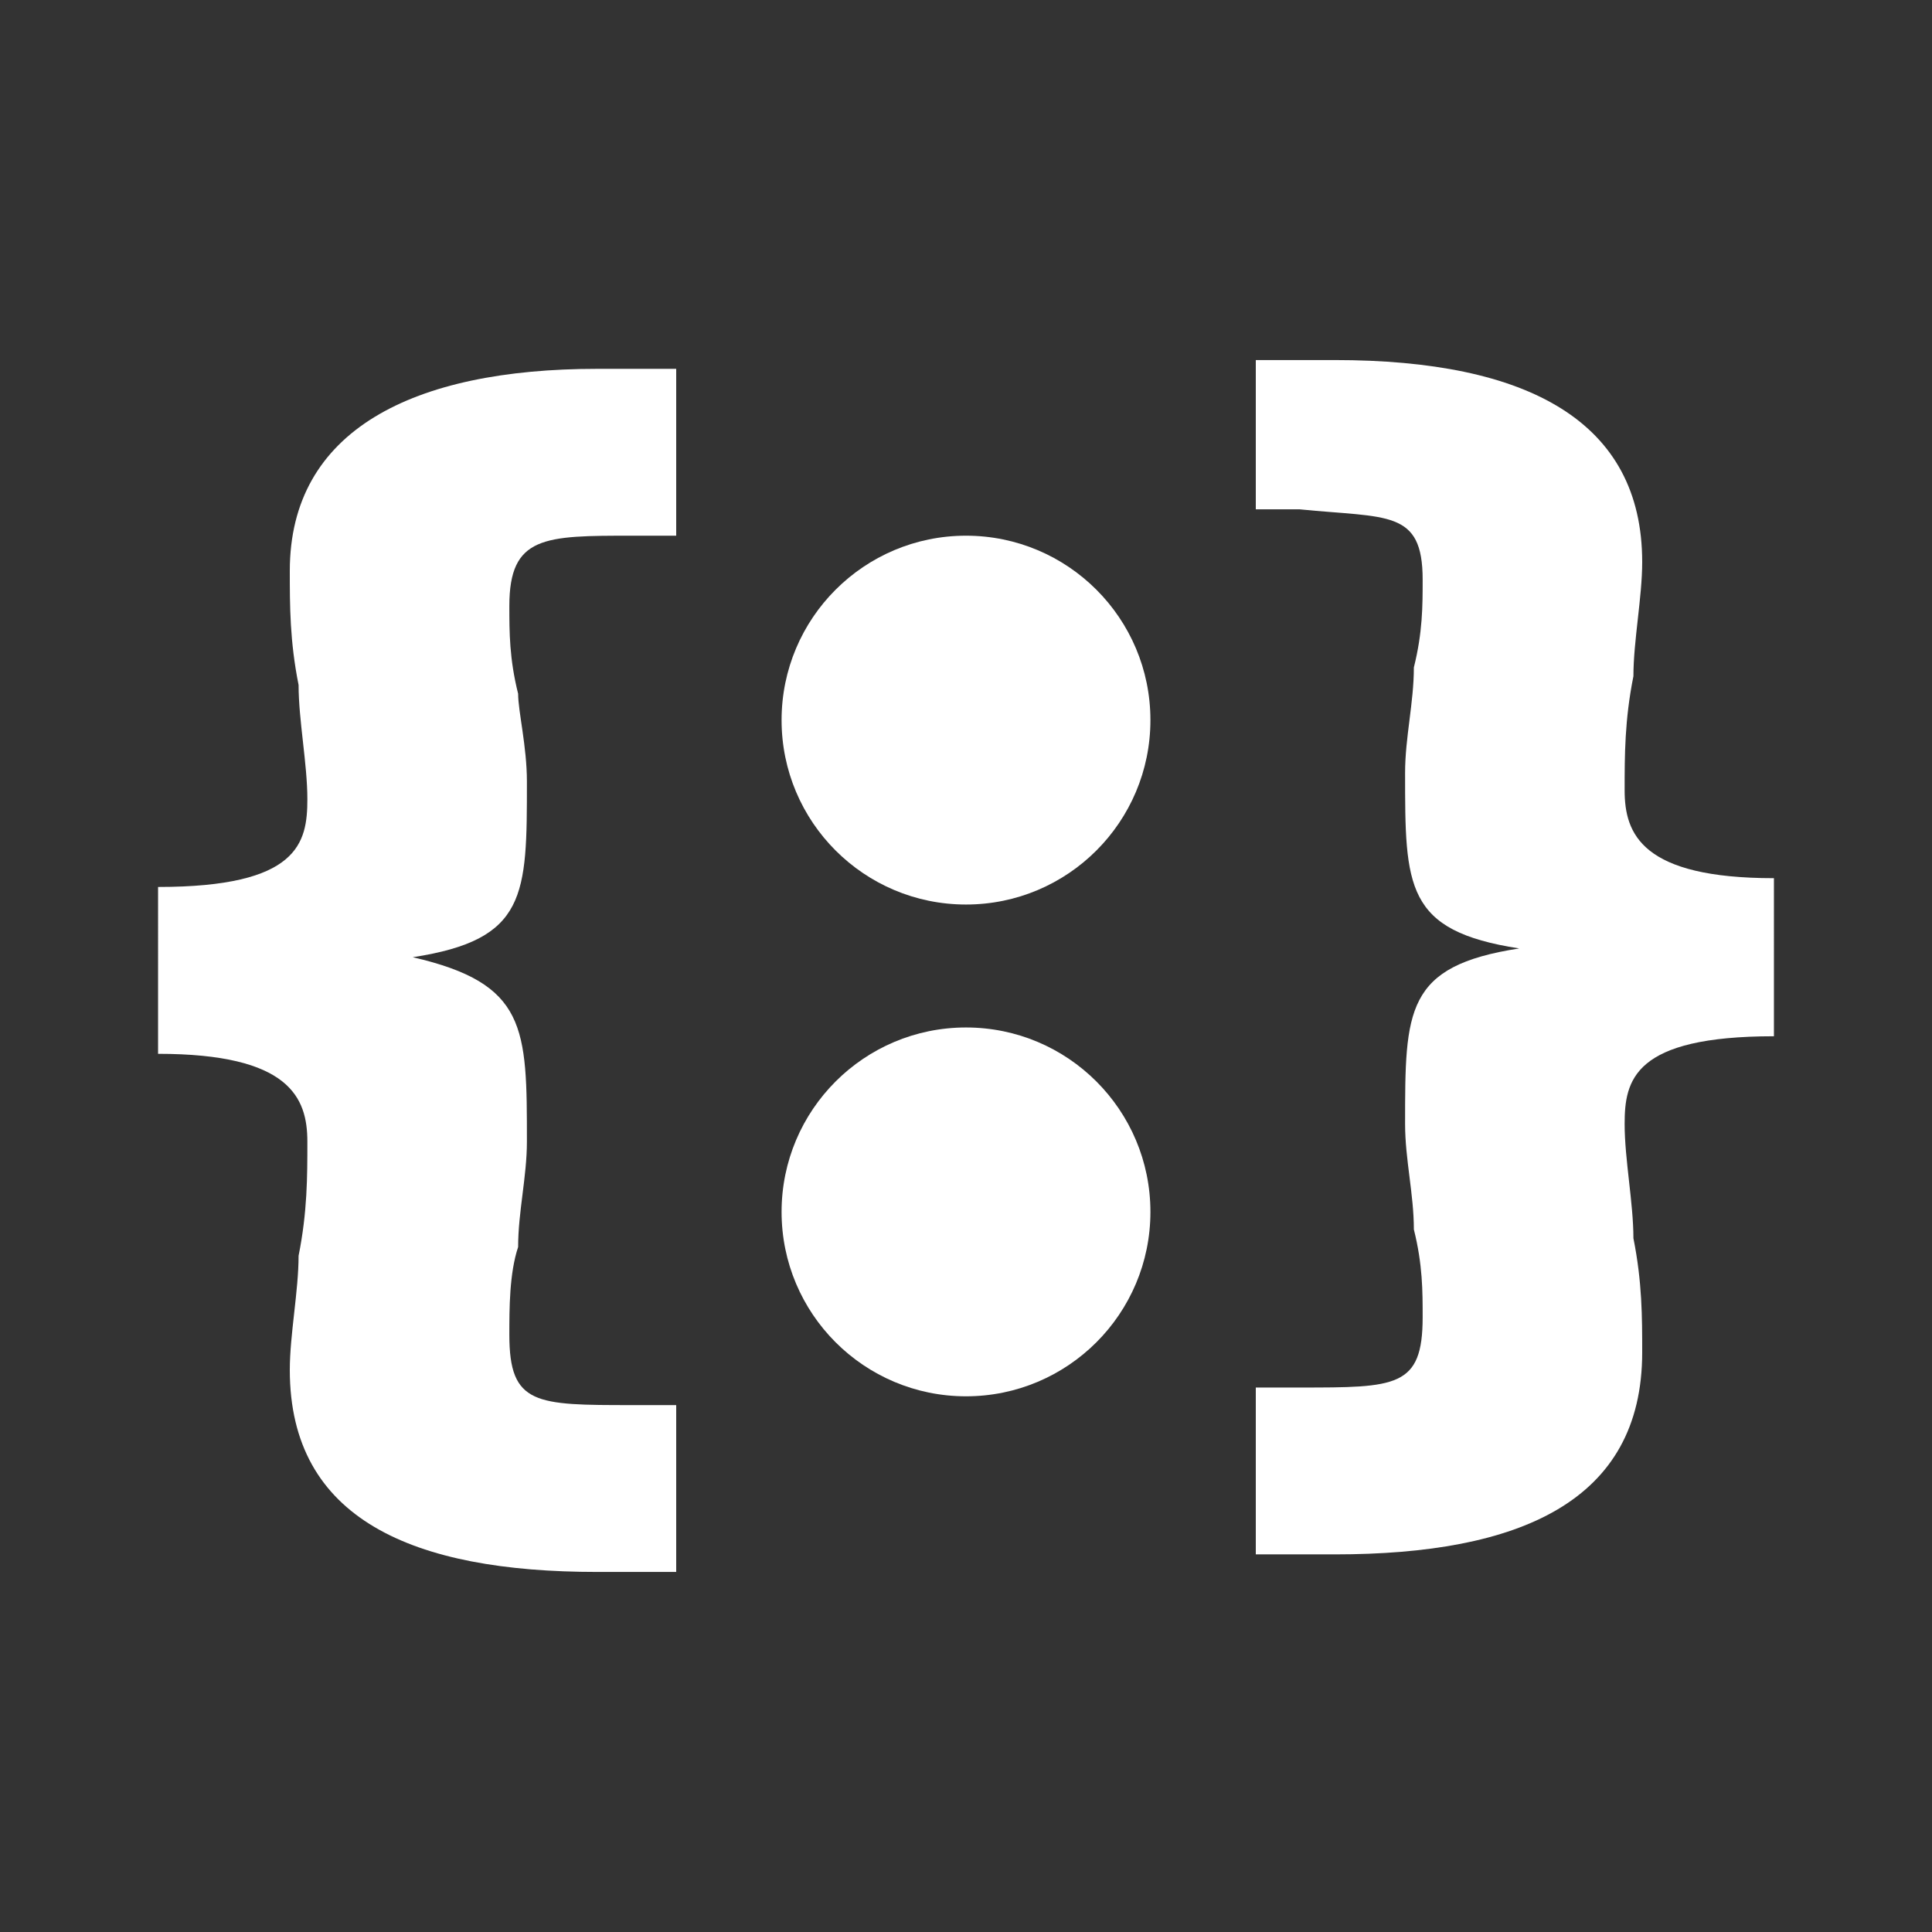 <svg xmlns="http://www.w3.org/2000/svg" xmlns:xlink="http://www.w3.org/1999/xlink" id="Layer_1" x="0" y="0" version="1.1" viewBox="0 0 22 22" xml:space="preserve" style="enable-background:new 0 0 22 22"><rect x="0" y="0" width="22" height="22" fill="#333333" stroke="none"/><style type="text/css">.st0{display:none}.st1{display:inline;fill:none;stroke:#9e9e9e;stroke-width:2.000000e-02;stroke-miterlimit:10}.st2{fill:#fff}</style><g class="st0"><line x1="11" x2="11" y1="0" y2="22" class="st1"/><path d="M21.5,11" class="st1"/><path d="M0.4,11" class="st1"/><line x1="0" x2="22" y1="22" y2="0" class="st1"/><line x1="11" x2="22" y1="0" y2="11" class="st1"/><line x1="0" x2="11" y1="11" y2="22" class="st1"/><line x1="22" x2="11" y1="11" y2="22" class="st1"/><line x1="11" x2="0" y1="0" y2="11" class="st1"/><line x1="14.3" x2="14.3" y1="0" y2="22" class="st1"/><line x1="7.7" x2="7.7" y1="0" y2="22" class="st1"/><line x1="3.3" x2="3.3" y1="0" y2="22" class="st1"/><line x1="18.7" x2="18.7" y1="0" y2="22" class="st1"/><line x1="22" x2="0" y1="11" y2="11" class="st1"/><line x1="22" x2="0" y1="14.3" y2="14.3" class="st1"/><line x1="22" x2="0" y1="7.7" y2="7.7" class="st1"/><line x1="22" x2="0" y1="3.3" y2="3.3" class="st1"/><line x1="22" x2="0" y1="18.7" y2="18.7" class="st1"/><line x1="2.2" x2="2.2" y1="0" y2="22" class="st1"/><line x1="19.8" x2="19.8" y1="0" y2="22" class="st1"/><line x1="0" x2="22" y1="19.8" y2="19.8" class="st1"/><line x1="17.6" x2="17.6" y1="0" y2="22" class="st1"/><line x1="11" x2="20.3" y1="1.6" y2="11" class="st1"/><line x1="1.6" x2="11" y1="11" y2="20.3" class="st1"/><line x1="20.3" x2="11" y1="11" y2="20.3" class="st1"/><line x1="11" x2="1.6" y1="1.6" y2="11" class="st1"/><line x1="0" x2="22" y1="0" y2="22" class="st1"/><line x1="6.6" x2="6.6" y1="0" y2="22" class="st1"/><line x1="15.4" x2="15.4" y1="0" y2="22" class="st1"/><line x1="0" x2="22" y1="15.4" y2="15.4" class="st1"/><line x1="0" x2="22" y1="6.6" y2="6.6" class="st1"/><line x1="20.9" x2="0" y1="22" y2="1.1" class="st1"/><line x1="1.1" x2="22" y1="0" y2="20.9" class="st1"/><path d="M22,22" class="st1"/><line x1="20.9" x2="0" y1="22" y2="1.1" class="st1"/><line x1="1.1" x2="22" y1="0" y2="20.9" class="st1"/><line x1="0" x2="20.9" y1="20.9" y2="0" class="st1"/><line x1="22" x2="1.1" y1="1.1" y2="22" class="st1"/><line x1="4.4" x2="4.4" y1="0" y2="22" class="st1"/><line x1="22" x2="0" y1="17.6" y2="17.6" class="st1"/><line x1="22" x2="0" y1="4.4" y2="4.4" class="st1"/><rect width="6.2" height="6.2" x="7.9" y="7.9" class="st1" transform="matrix(0.707 -0.707 0.707 0.707 -4.557 11.001)"/><line x1="0" x2="22" y1="16.5" y2="16.5" class="st1"/><line x1="16.5" x2="16.5" y1="22" y2="0" class="st1"/><line x1="5.5" x2="5.5" y1="22" y2="0" class="st1"/><line x1="22" x2="0" y1="5.5" y2="5.5" class="st1"/><line x1="12.1" x2="12.1" y1="0" y2="22" class="st1"/><line x1="13.2" x2="13.2" y1="0" y2="22" class="st1"/><line x1="8.8" x2="8.8" y1="22" y2="0" class="st1"/><line x1="9.9" x2="9.9" y1="22" y2="0" class="st1"/><line x1="0" x2="22" y1="7.7" y2="7.7" class="st1"/><line x1="0" x2="22" y1="14.3" y2="14.3" class="st1"/><line x1="0" x2="22" y1="9.9" y2="9.9" class="st1"/><line x1="0" x2="22" y1="8.8" y2="8.8" class="st1"/><line x1="22" x2="0" y1="13.2" y2="13.2" class="st1"/><line x1="22" x2="0" y1="12.1" y2="12.1" class="st1"/><line x1="1.1" x2="1.1" y1="0" y2="22" class="st1"/><line x1="20.9" x2="20.9" y1="0" y2="22" class="st1"/><line x1="0" x2="22" y1="20.9" y2="20.9" class="st1"/></g><g><g><path d="M20.2,11.8c-1.6,0-1.7,0.5-1.7,1c0,0.4,0.1,0.9,0.1,1.3c0.1,0.5,0.1,0.9,0.1,1.3c0,1.7-1.4,2.3-3.5,2.3h-0.9 v-1.9h0.5c1.1,0,1.4,0,1.4-0.8c0-0.3,0-0.6-0.1-1c0-0.4-0.1-0.8-0.1-1.2c0-1.3,0-1.8,1.3-2l0,0c-1.3-0.2-1.3-0.7-1.3-2 c0-0.4,0.1-0.8,0.1-1.2c0.1-0.4,0.1-0.7,0.1-1c0-0.8-0.4-0.7-1.4-0.8h-0.5V4.1h0.9c2.2,0,3.5,0.7,3.5,2.3c0,0.4-0.1,0.9-0.1,1.3 c-0.1,0.5-0.1,0.9-0.1,1.3c0,0.5,0.2,1,1.7,1C20.2,10,20.2,11.8,20.2,11.8z" class="st2"/><g><path d="M1.8,10.1c1.6,0,1.7-0.5,1.7-1c0-0.4-0.1-0.9-0.1-1.3C3.3,7.3,3.3,6.9,3.3,6.5c0-1.6,1.4-2.3,3.5-2.3h0.9 v1.9H7.2c-1,0-1.4,0-1.4,0.8c0,0.3,0,0.6,0.1,1c0,0.2,0.1,0.6,0.1,1c0,1.3,0,1.8-1.3,2l0,0C6,11.2,6,11.7,6,13 c0,0.4-0.1,0.8-0.1,1.2c-0.1,0.3-0.1,0.7-0.1,1C5.8,16,6.1,16,7.2,16h0.5v1.9H6.8c-2.1,0-3.5-0.6-3.5-2.3c0-0.4,0.1-0.9,0.1-1.3 c0.1-0.5,0.1-0.9,0.1-1.3c0-0.5-0.2-1-1.7-1V10.1z" class="st2"/></g></g><circle cx="11" cy="13.8" r="2.1" class="st2"/><circle cx="11" cy="8.2" r="2.1" class="st2"/></g></svg>
